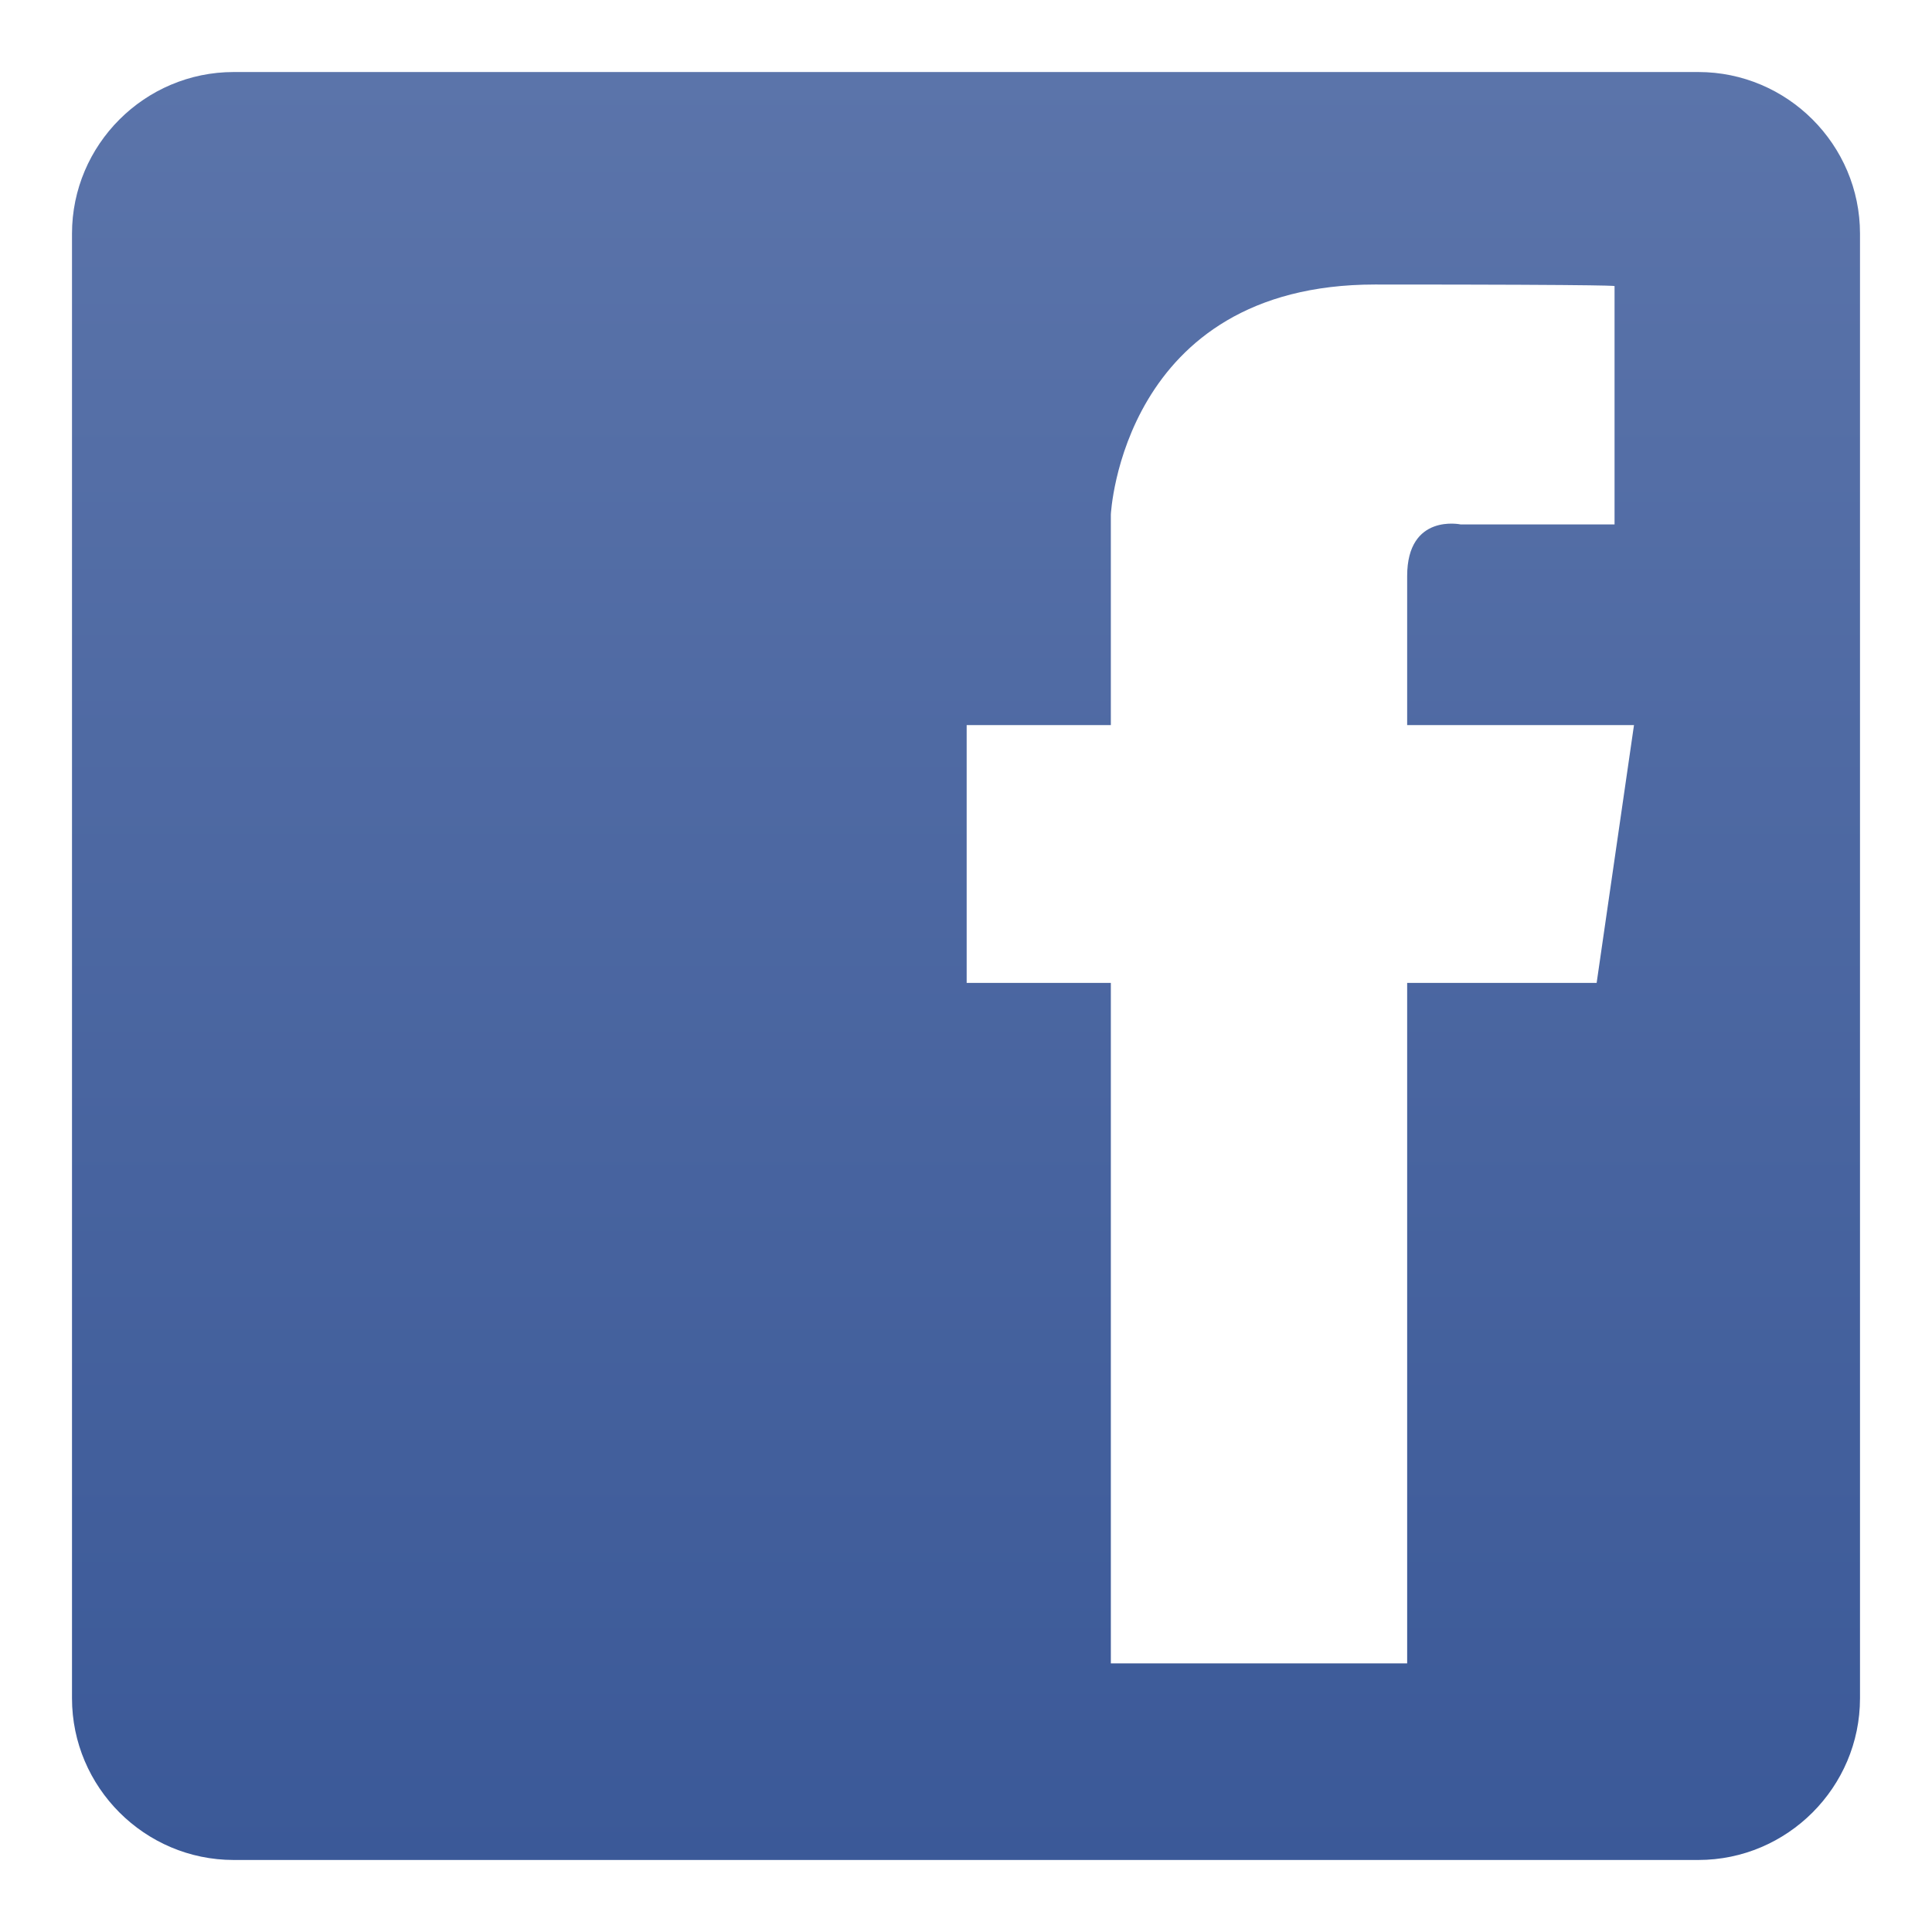 <?xml version="1.0" encoding="utf-8"?>
<!-- Generator: Adobe Illustrator 16.0.0, SVG Export Plug-In . SVG Version: 6.00 Build 0)  -->
<!DOCTYPE svg PUBLIC "-//W3C//DTD SVG 1.0//EN" "http://www.w3.org/TR/2001/REC-SVG-20010904/DTD/svg10.dtd">
<svg version="1.0" id="Layer_1" xmlns="http://www.w3.org/2000/svg" xmlns:xlink="http://www.w3.org/1999/xlink" x="0px" y="0px"
	 width="64px" height="64px" viewBox="0 0 64 64" style="enable-background:new 0 0 64 64;" xml:space="preserve">
<linearGradient id="SVGID_1_" gradientUnits="userSpaceOnUse" x1="32.001" y1="61.614" x2="32.001" y2="2.386">
	<stop  offset="0" style="stop-color:#3B5998"/>
	<stop  offset="1" style="stop-color:#5B74AA"/>
</linearGradient>
<path style="fill:url(#SVGID_1_);" d="M56.26,2.386H7.741c-2.948,0-5.356,2.406-5.356,5.354v48.518c0,2.947,2.408,5.356,5.356,5.356
	H56.26c2.947,0,5.355-2.409,5.355-5.356V7.74C61.615,4.792,59.207,2.386,56.26,2.386z M52.891,32.559h-6.277v22.542h-9.816V32.559
	h-4.776v-8.54h4.776v-6.976c0,0,0.368-7.618,8.751-7.618c8.368,0,7.935,0.053,7.935,0.053v7.895H48.39c0,0-1.776-0.381-1.776,1.711
	v4.936h7.514L52.891,32.559z"/>
</svg>
